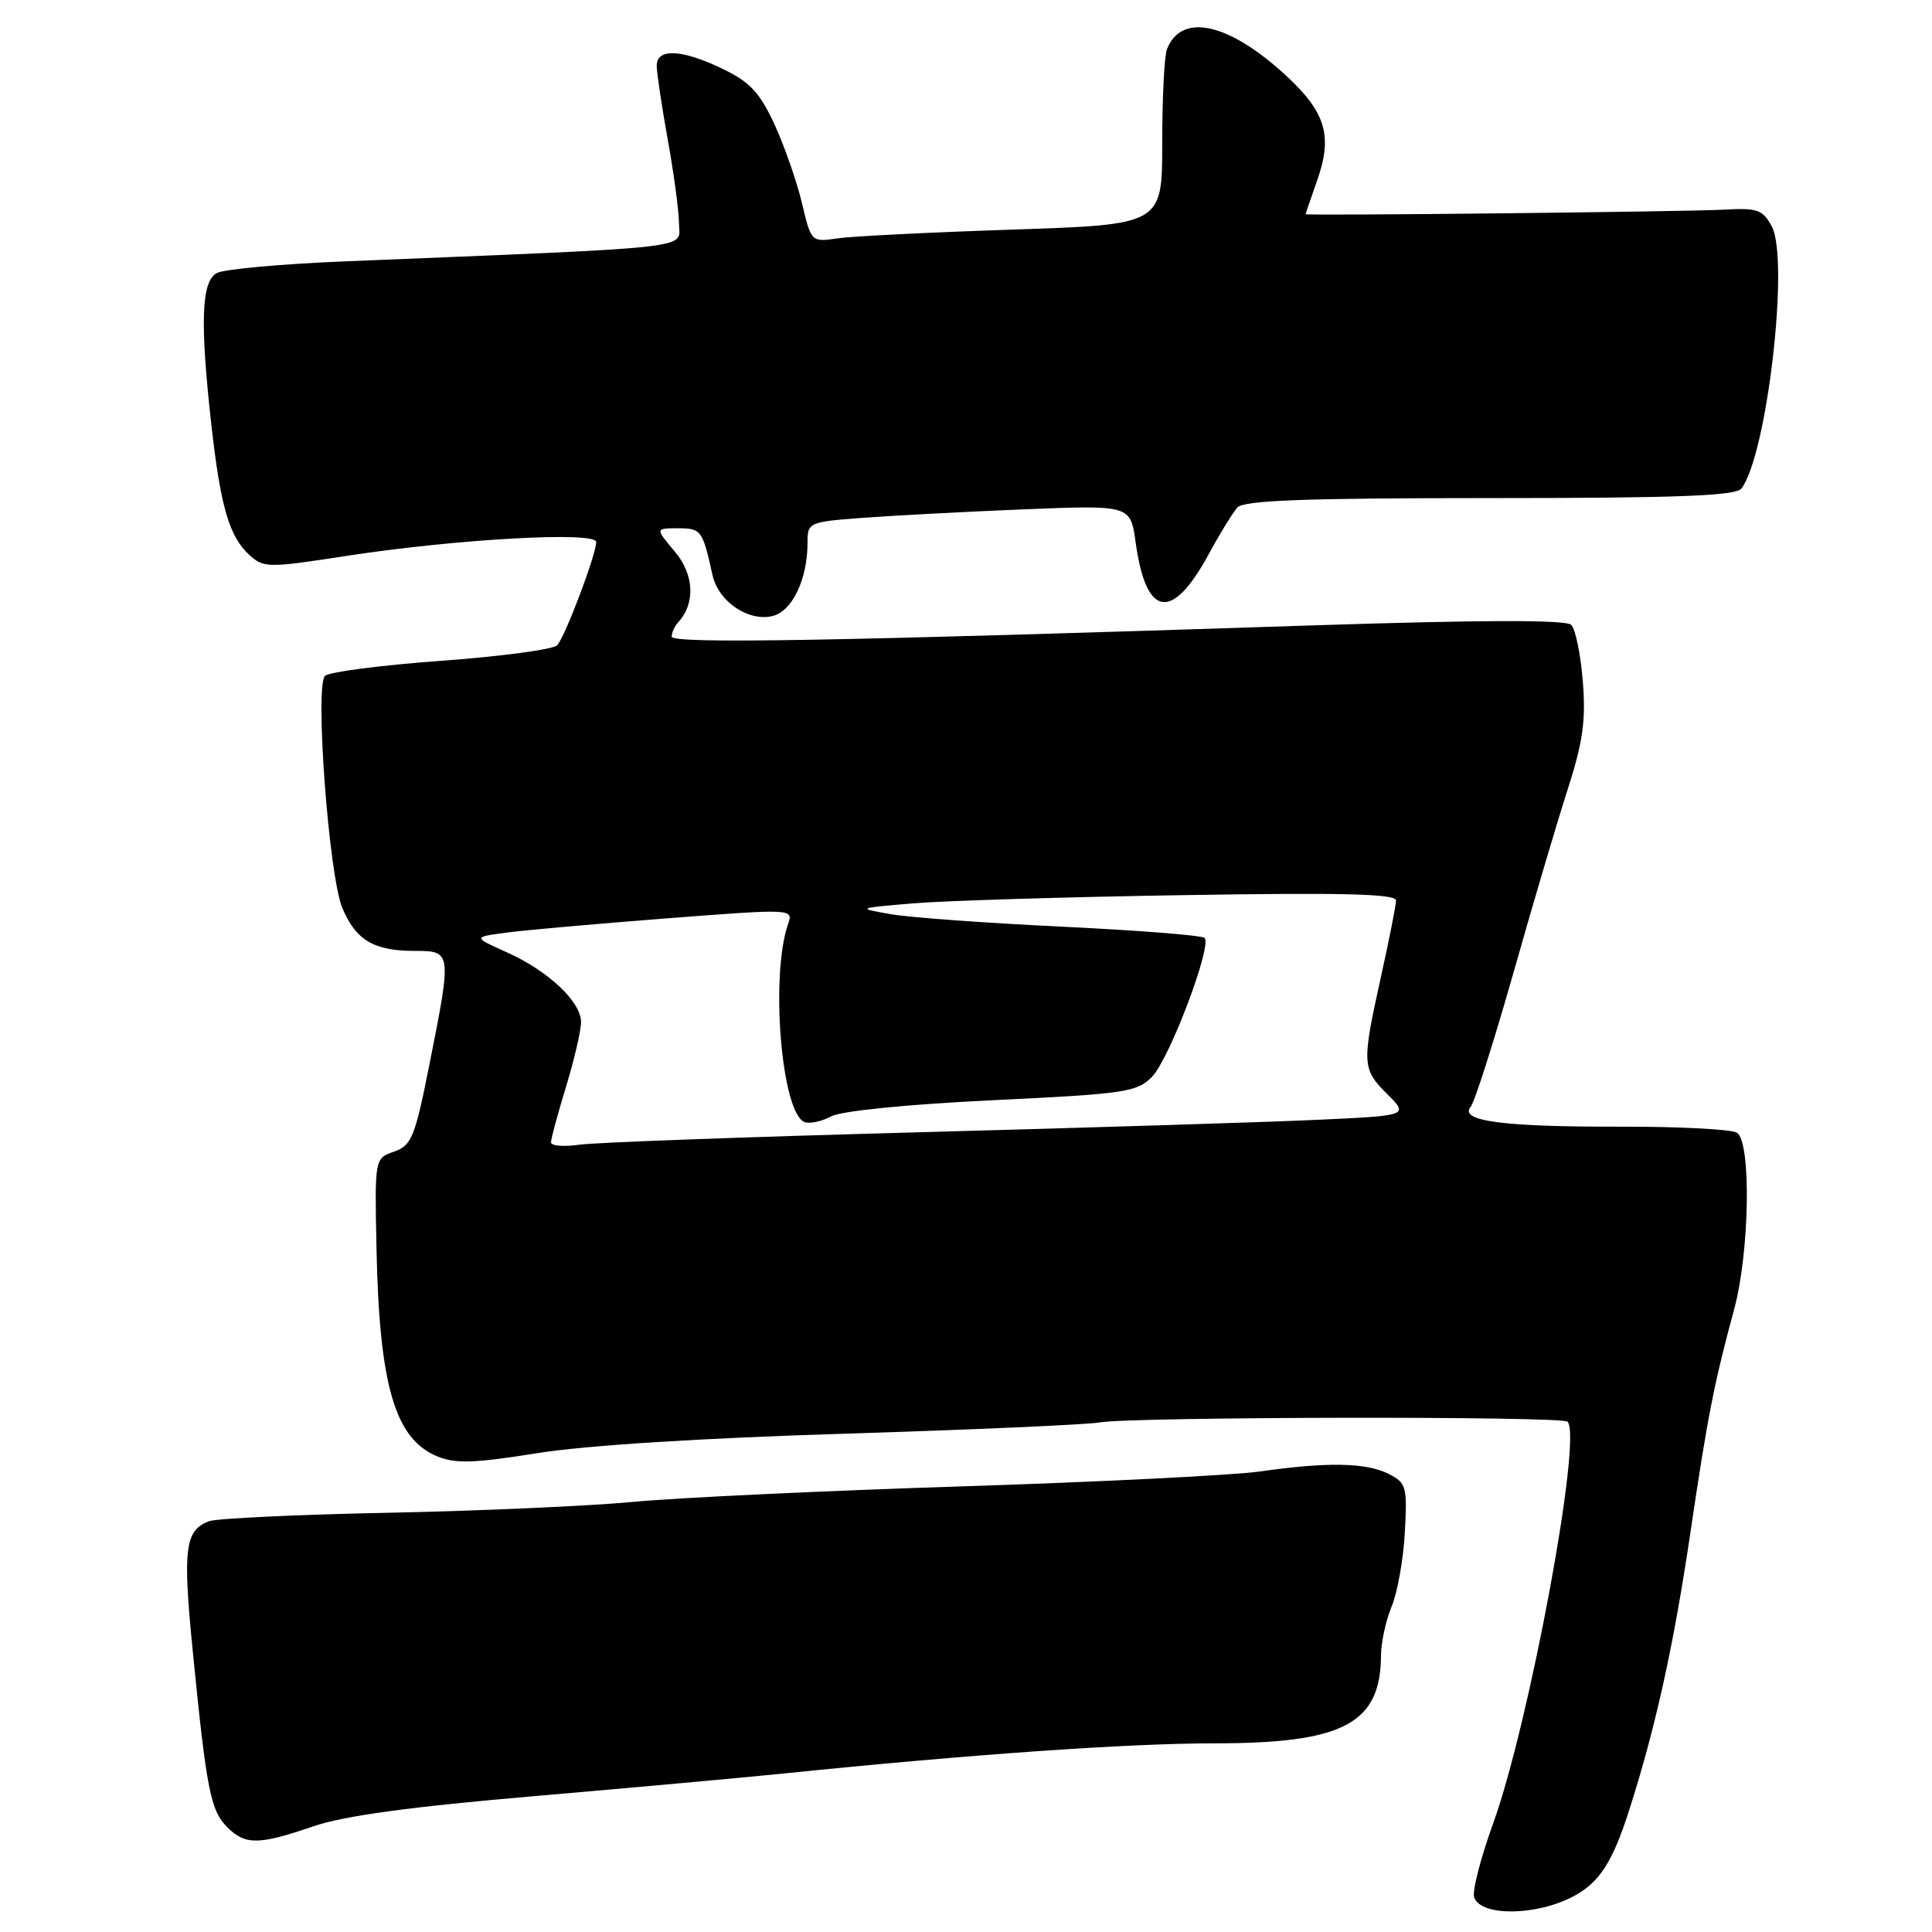 <?xml version="1.0" encoding="UTF-8" standalone="no"?>
<!DOCTYPE svg PUBLIC "-//W3C//DTD SVG 1.1//EN" "http://www.w3.org/Graphics/SVG/1.1/DTD/svg11.dtd" >
<svg xmlns="http://www.w3.org/2000/svg" xmlns:xlink="http://www.w3.org/1999/xlink" version="1.1" viewBox="0 0 256 256">
 <g >
 <path fill="currentColor"
d=" M 208.53 251.25 C 211.92 249.44 213.66 246.75 215.83 240.00 C 219.37 228.95 221.77 218.09 224.00 203.00 C 226.25 187.74 227.13 183.28 229.78 173.50 C 231.84 165.90 232.07 151.28 230.15 150.09 C 229.40 149.63 222.43 149.27 214.65 149.29 C 199.16 149.32 193.30 148.55 194.87 146.66 C 195.40 146.02 197.93 138.07 200.51 129.00 C 203.08 119.92 206.32 108.95 207.72 104.62 C 209.75 98.31 210.15 95.45 209.73 90.28 C 209.45 86.72 208.76 83.36 208.20 82.80 C 207.51 82.11 196.46 82.13 173.84 82.87 C 110.11 84.97 89.00 85.34 89.00 84.35 C 89.00 83.83 89.39 82.97 89.87 82.45 C 92.17 79.94 91.98 76.13 89.41 73.08 C 86.82 70.00 86.82 70.00 89.84 70.00 C 92.92 70.00 93.09 70.23 94.42 76.24 C 95.20 79.72 99.20 82.42 102.39 81.62 C 104.99 80.97 107.00 76.74 107.00 71.94 C 107.00 69.22 107.13 69.16 114.25 68.62 C 118.24 68.32 127.87 67.81 135.65 67.49 C 149.80 66.92 149.80 66.92 150.48 71.88 C 151.86 81.86 155.29 82.40 160.17 73.42 C 161.63 70.71 163.34 67.94 163.96 67.25 C 164.81 66.30 172.81 66.00 197.42 66.00 C 222.10 66.00 229.99 65.70 230.73 64.75 C 234.12 60.41 237.14 34.42 234.77 30.00 C 233.57 27.78 232.87 27.53 228.46 27.78 C 223.42 28.06 173.00 28.60 173.00 28.38 C 173.00 28.31 173.69 26.30 174.53 23.91 C 176.61 18.01 175.68 14.88 170.38 9.99 C 162.78 2.99 156.51 1.62 154.62 6.55 C 154.28 7.44 154.00 13.02 154.00 18.96 C 154.00 29.76 154.00 29.76 134.25 30.42 C 123.39 30.78 112.92 31.30 111.00 31.58 C 107.50 32.09 107.49 32.09 106.27 26.94 C 105.60 24.10 103.97 19.42 102.65 16.54 C 100.70 12.30 99.40 10.89 95.81 9.15 C 90.33 6.50 86.99 6.35 87.02 8.75 C 87.03 9.71 87.69 14.10 88.48 18.50 C 89.28 22.90 89.95 27.90 89.97 29.60 C 90.00 33.05 93.30 32.68 45.50 34.64 C 37.25 34.98 29.71 35.67 28.75 36.17 C 26.67 37.24 26.48 42.71 28.03 56.50 C 29.24 67.22 30.40 71.14 33.06 73.55 C 34.94 75.26 35.54 75.26 45.77 73.68 C 60.43 71.42 79.00 70.38 79.00 71.82 C 79.00 73.47 74.89 84.35 73.83 85.50 C 73.33 86.05 66.41 86.98 58.45 87.56 C 50.50 88.14 43.57 89.04 43.06 89.56 C 41.70 90.93 43.58 116.06 45.36 120.31 C 47.14 124.57 49.54 126.00 54.93 126.00 C 59.87 126.00 59.88 126.08 56.89 141.10 C 54.98 150.71 54.54 151.77 52.21 152.60 C 49.64 153.50 49.64 153.50 49.89 165.50 C 50.26 183.54 52.33 190.65 57.90 192.96 C 60.34 193.97 62.77 193.90 71.20 192.55 C 77.60 191.52 93.03 190.55 112.00 189.97 C 128.78 189.45 143.94 188.78 145.70 188.48 C 150.09 187.72 206.96 187.63 207.71 188.38 C 209.70 190.36 202.66 228.30 197.84 241.64 C 196.17 246.25 195.04 250.67 195.34 251.44 C 196.31 253.97 203.65 253.86 208.53 251.25 Z  M 41.48 242.01 C 45.54 240.61 54.30 239.41 70.88 237.99 C 83.87 236.87 98.78 235.52 104.00 234.98 C 128.54 232.47 149.50 231.00 160.95 231.00 C 178.01 231.00 182.94 228.39 182.99 219.37 C 182.99 217.65 183.63 214.73 184.40 212.87 C 185.17 211.02 185.96 206.59 186.15 203.03 C 186.48 196.97 186.34 196.48 184.00 195.30 C 181.04 193.80 175.90 193.70 167.00 194.97 C 163.43 195.48 145.65 196.37 127.50 196.95 C 109.35 197.53 89.78 198.45 84.00 199.00 C 78.22 199.55 63.58 200.20 51.46 200.45 C 39.35 200.69 28.65 201.20 27.69 201.57 C 24.49 202.79 24.19 205.23 25.56 218.97 C 27.37 237.20 27.90 239.90 30.11 242.11 C 32.50 244.50 34.28 244.48 41.48 242.01 Z  M 73.01 151.36 C 73.01 150.89 73.91 147.57 75.00 144.00 C 76.09 140.43 76.99 136.57 76.99 135.44 C 77.00 132.73 72.61 128.61 67.08 126.15 C 62.67 124.17 62.67 124.17 67.08 123.58 C 69.51 123.25 79.07 122.41 88.31 121.69 C 105.10 120.40 105.13 120.41 104.42 122.45 C 102.04 129.33 103.55 147.51 106.61 148.68 C 107.29 148.94 108.87 148.60 110.13 147.93 C 111.49 147.20 120.12 146.34 131.46 145.79 C 149.08 144.95 150.66 144.71 152.64 142.69 C 154.95 140.34 160.64 125.30 159.61 124.28 C 159.27 123.94 150.78 123.27 140.75 122.79 C 130.71 122.31 120.47 121.57 118.00 121.13 C 113.51 120.34 113.51 120.33 121.00 119.70 C 125.12 119.35 141.21 118.86 156.75 118.61 C 178.02 118.26 184.99 118.44 184.98 119.32 C 184.97 119.97 184.07 124.53 182.98 129.45 C 180.43 140.98 180.46 141.62 183.83 144.99 C 186.66 147.82 186.66 147.82 174.58 148.38 C 167.94 148.69 144.05 149.43 121.50 150.04 C 98.95 150.65 78.81 151.38 76.75 151.68 C 74.69 151.98 73.00 151.83 73.01 151.36 Z "/>
</g>
</svg>